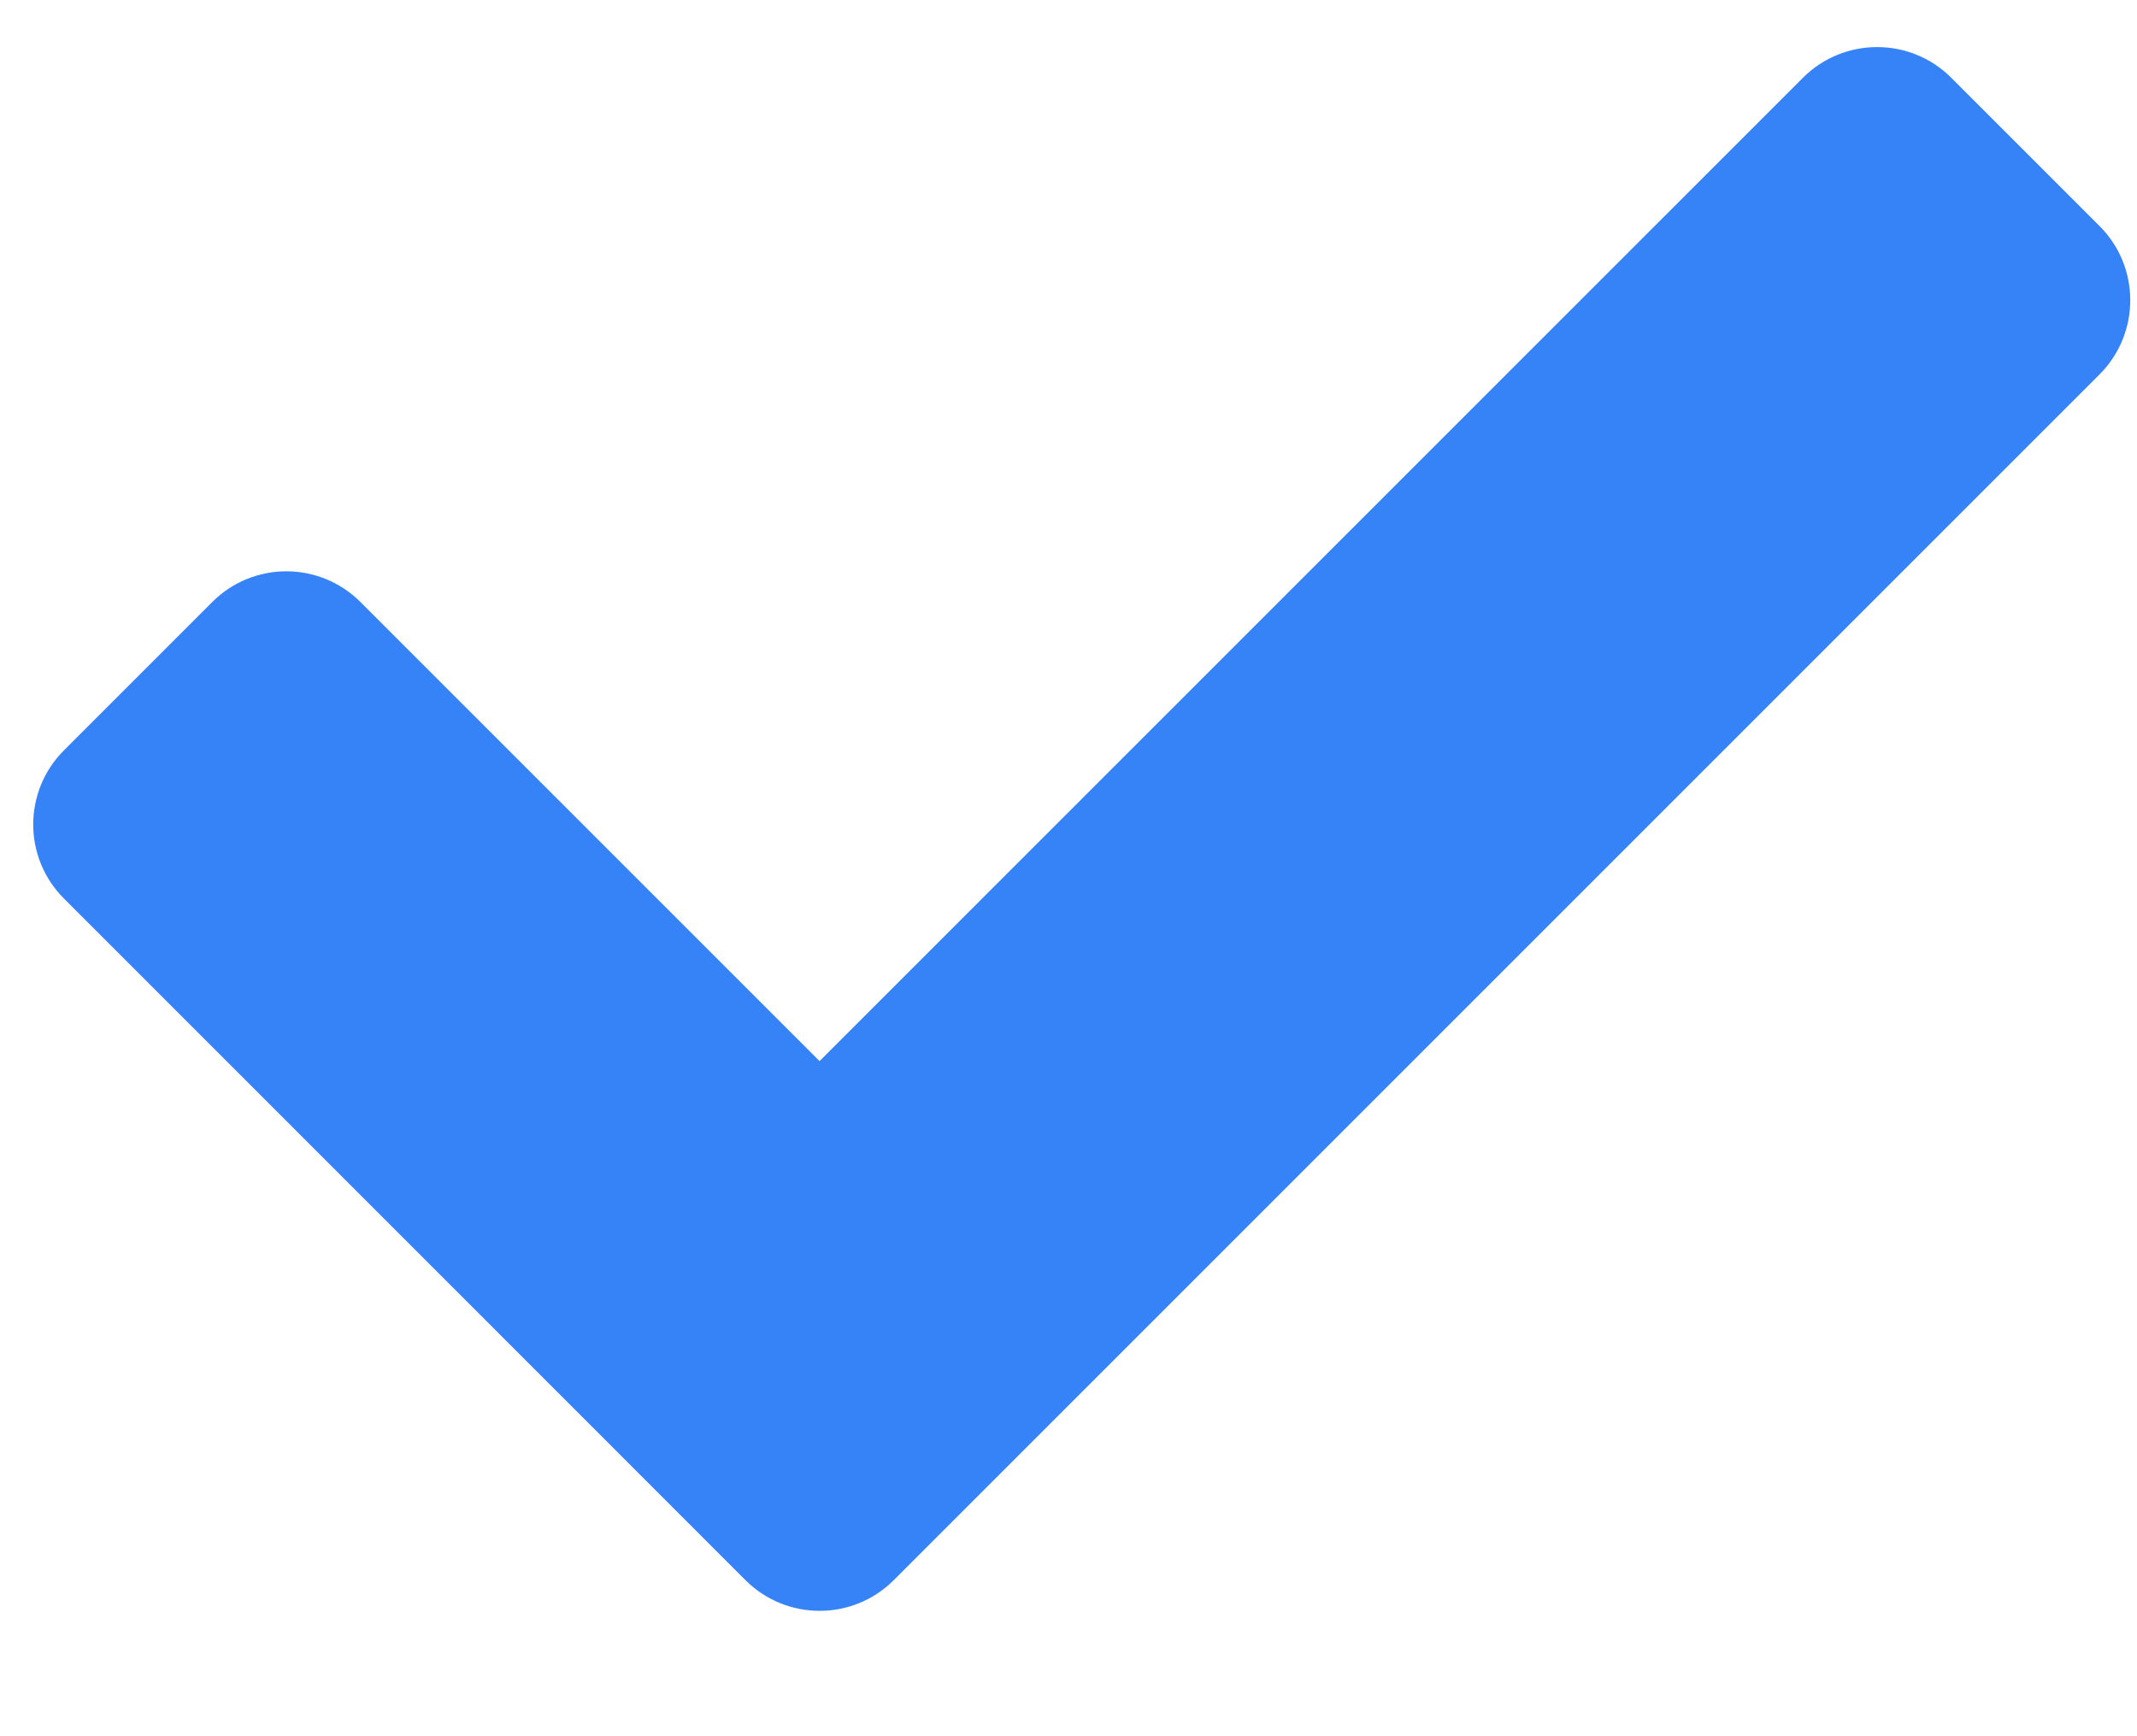 <svg width="16" height="13" viewBox="0 0 16 13" fill="none" xmlns="http://www.w3.org/2000/svg">
<path d="M5.581 11.831L0.479 6.728C0.172 6.422 0.172 5.925 0.479 5.618L1.589 4.508C1.895 4.201 2.392 4.201 2.699 4.508L6.136 7.945L13.499 0.582C13.806 0.276 14.303 0.276 14.609 0.582L15.72 1.693C16.026 1.999 16.026 2.496 15.72 2.803L6.692 11.831C6.385 12.138 5.888 12.138 5.581 11.831Z" fill="#3682F7"/>
</svg>
